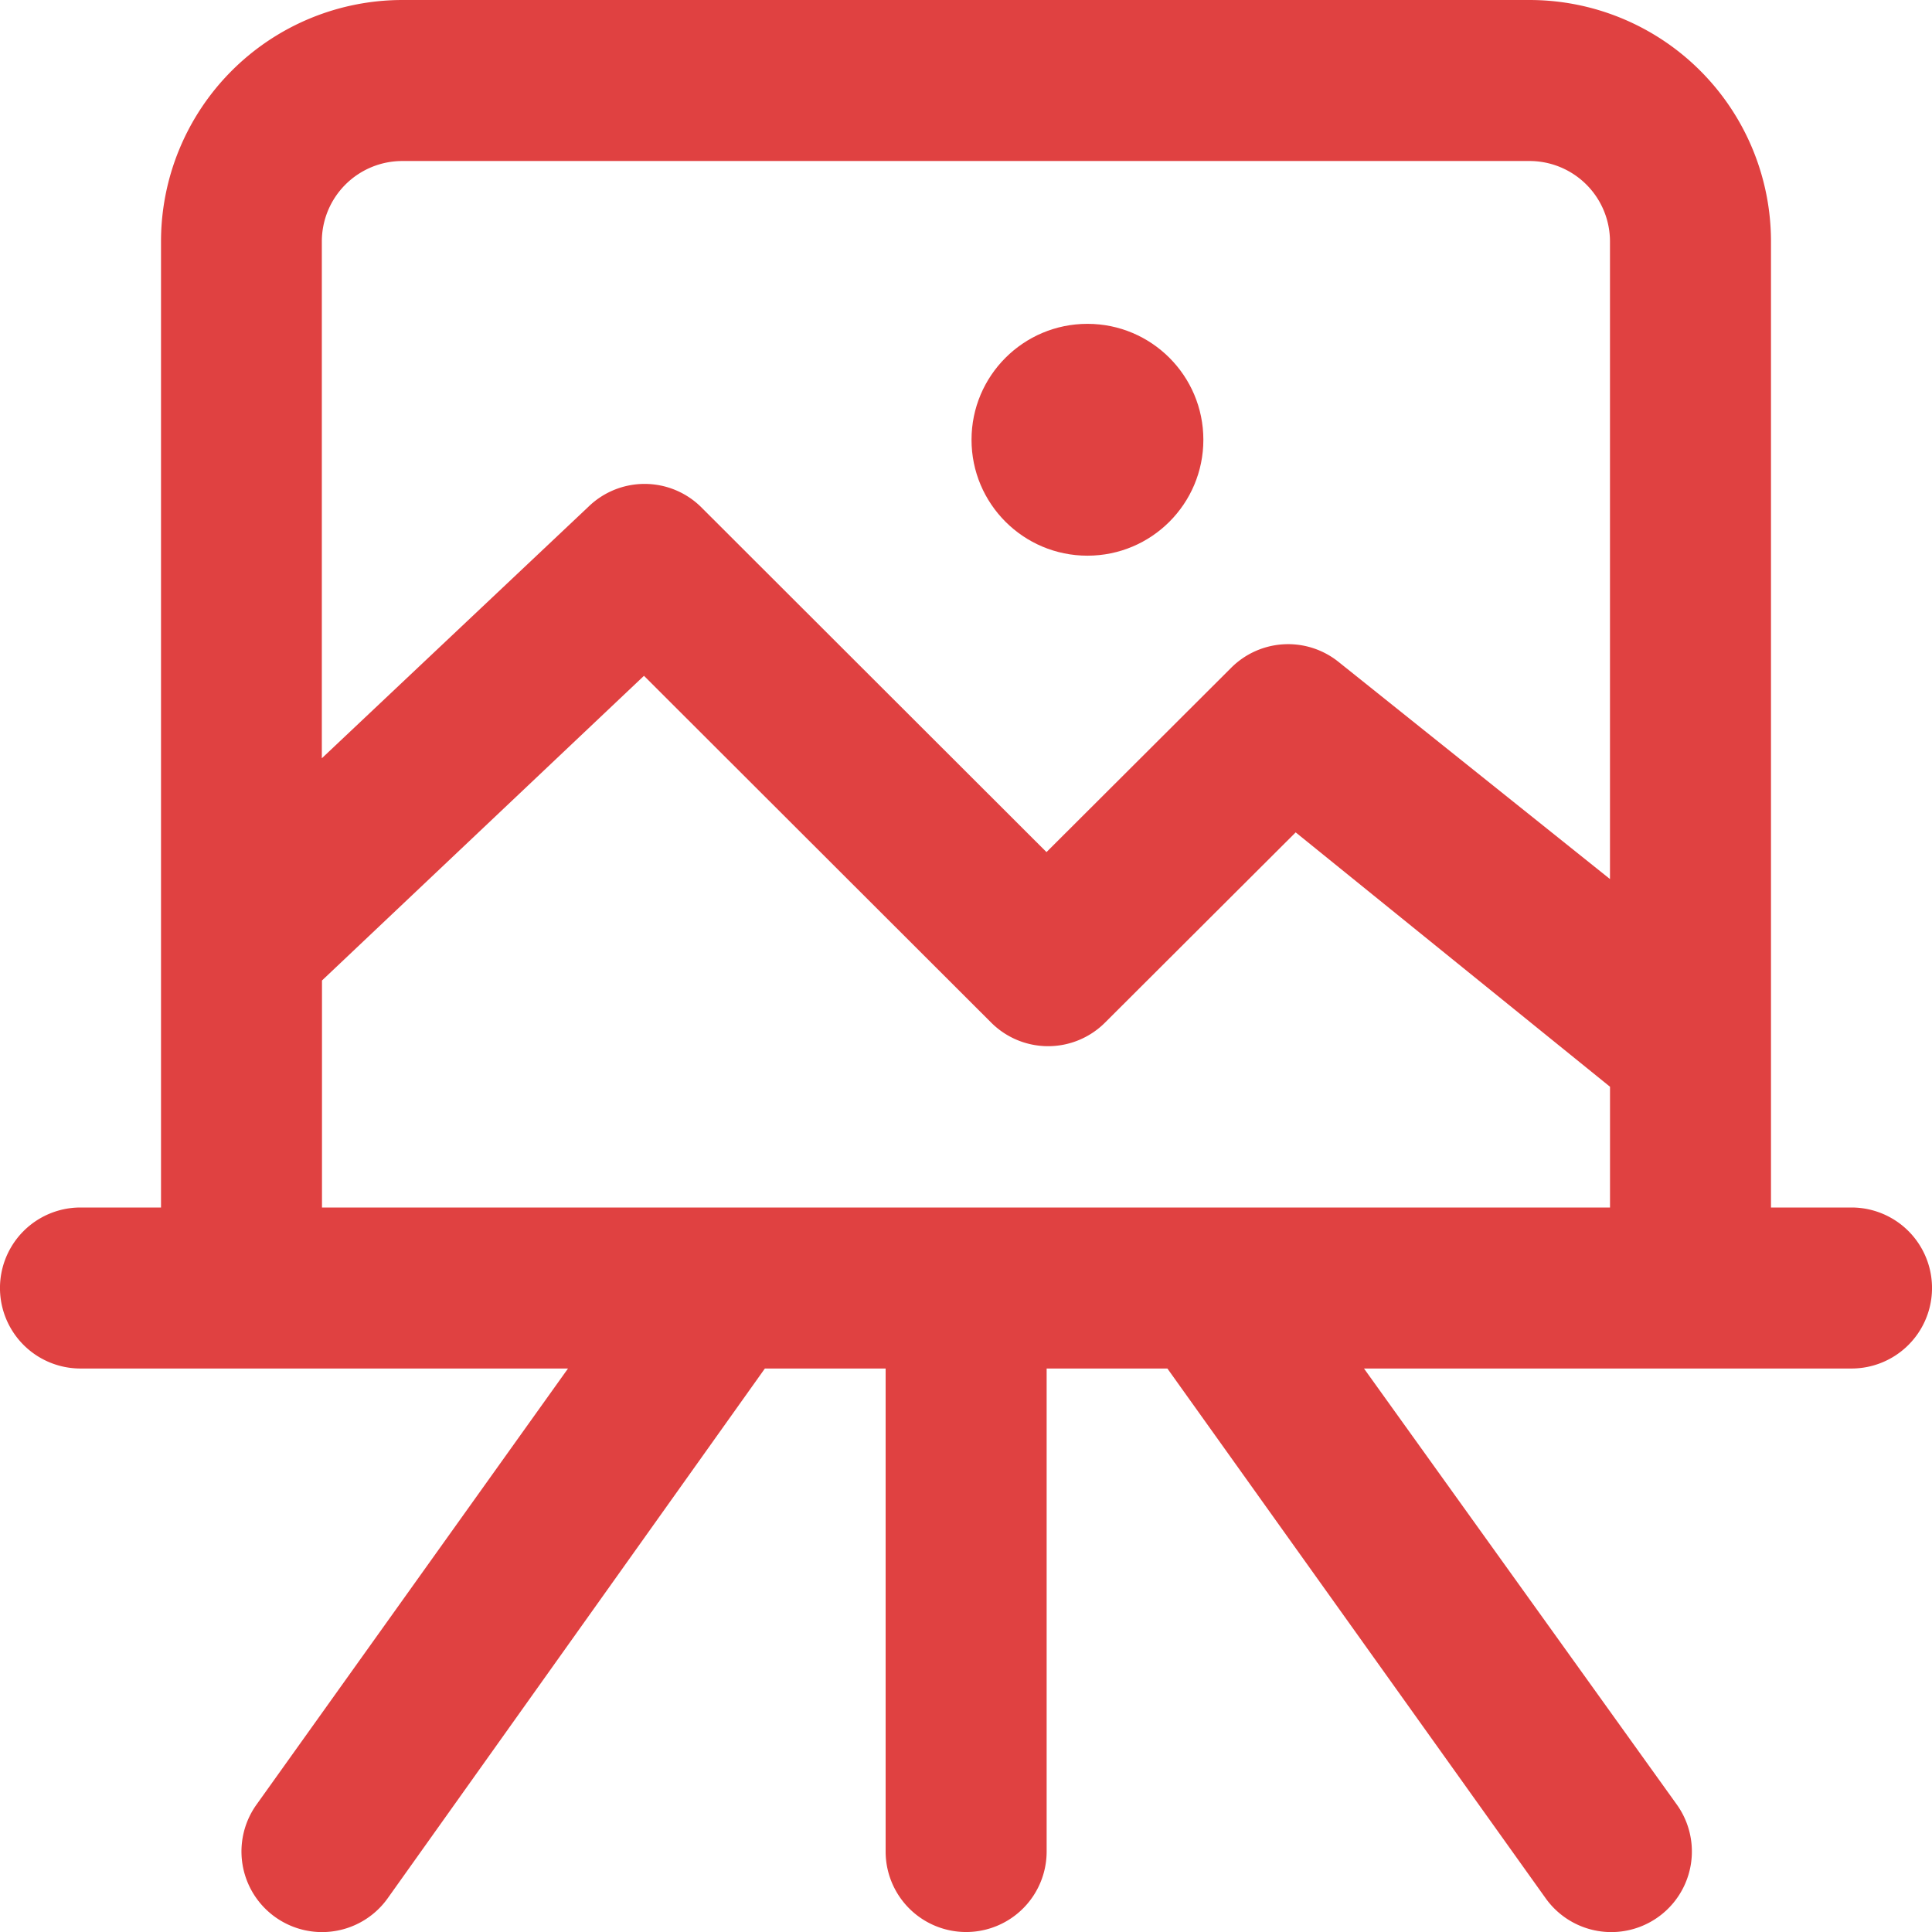 <svg xmlns="http://www.w3.org/2000/svg" width="50" height="50.001" viewBox="0 0 50 50.001">
  <g id="noun-art-1515815" transform="translate(-26 -26)">
    <path id="패스_4" data-name="패스 4" d="M28.083,61.417H40.7L32.635,72.708a2.084,2.084,0,0,0,3.4,2.417l9.76-13.708h3.125v12.5a2.083,2.083,0,0,0,4.167,0v-12.5h3.125L66,75.125a2.084,2.084,0,0,0,3.4-2.417L61.3,61.417H73.917a2.083,2.083,0,0,0,0-4.167H71.833v-25A6.25,6.25,0,0,0,65.583,26H36.417a6.25,6.25,0,0,0-6.25,6.25v25H28.083a2.083,2.083,0,1,0,0,4.167Zm8.333-31.25H65.583a2.083,2.083,0,0,1,2.083,2.083v16.5l-7.031-5.625a2.083,2.083,0,0,0-2.771.156l-4.781,4.771-8.948-8.938a2.083,2.083,0,0,0-2.906,0l-6.9,6.51V32.25A2.083,2.083,0,0,1,36.417,30.167ZM34.333,51.375l8.333-7.885,8.99,8.979a2.083,2.083,0,0,0,2.938,0l4.938-4.927,8.135,6.583V57.25H34.333Z" transform="translate(0 0)" fill="#e04141"/>
    <circle id="타원_14" data-name="타원 14" cx="3" cy="3" r="3" transform="translate(51.143 34.381)" fill="#e04141"/>
  </g>
</svg>
